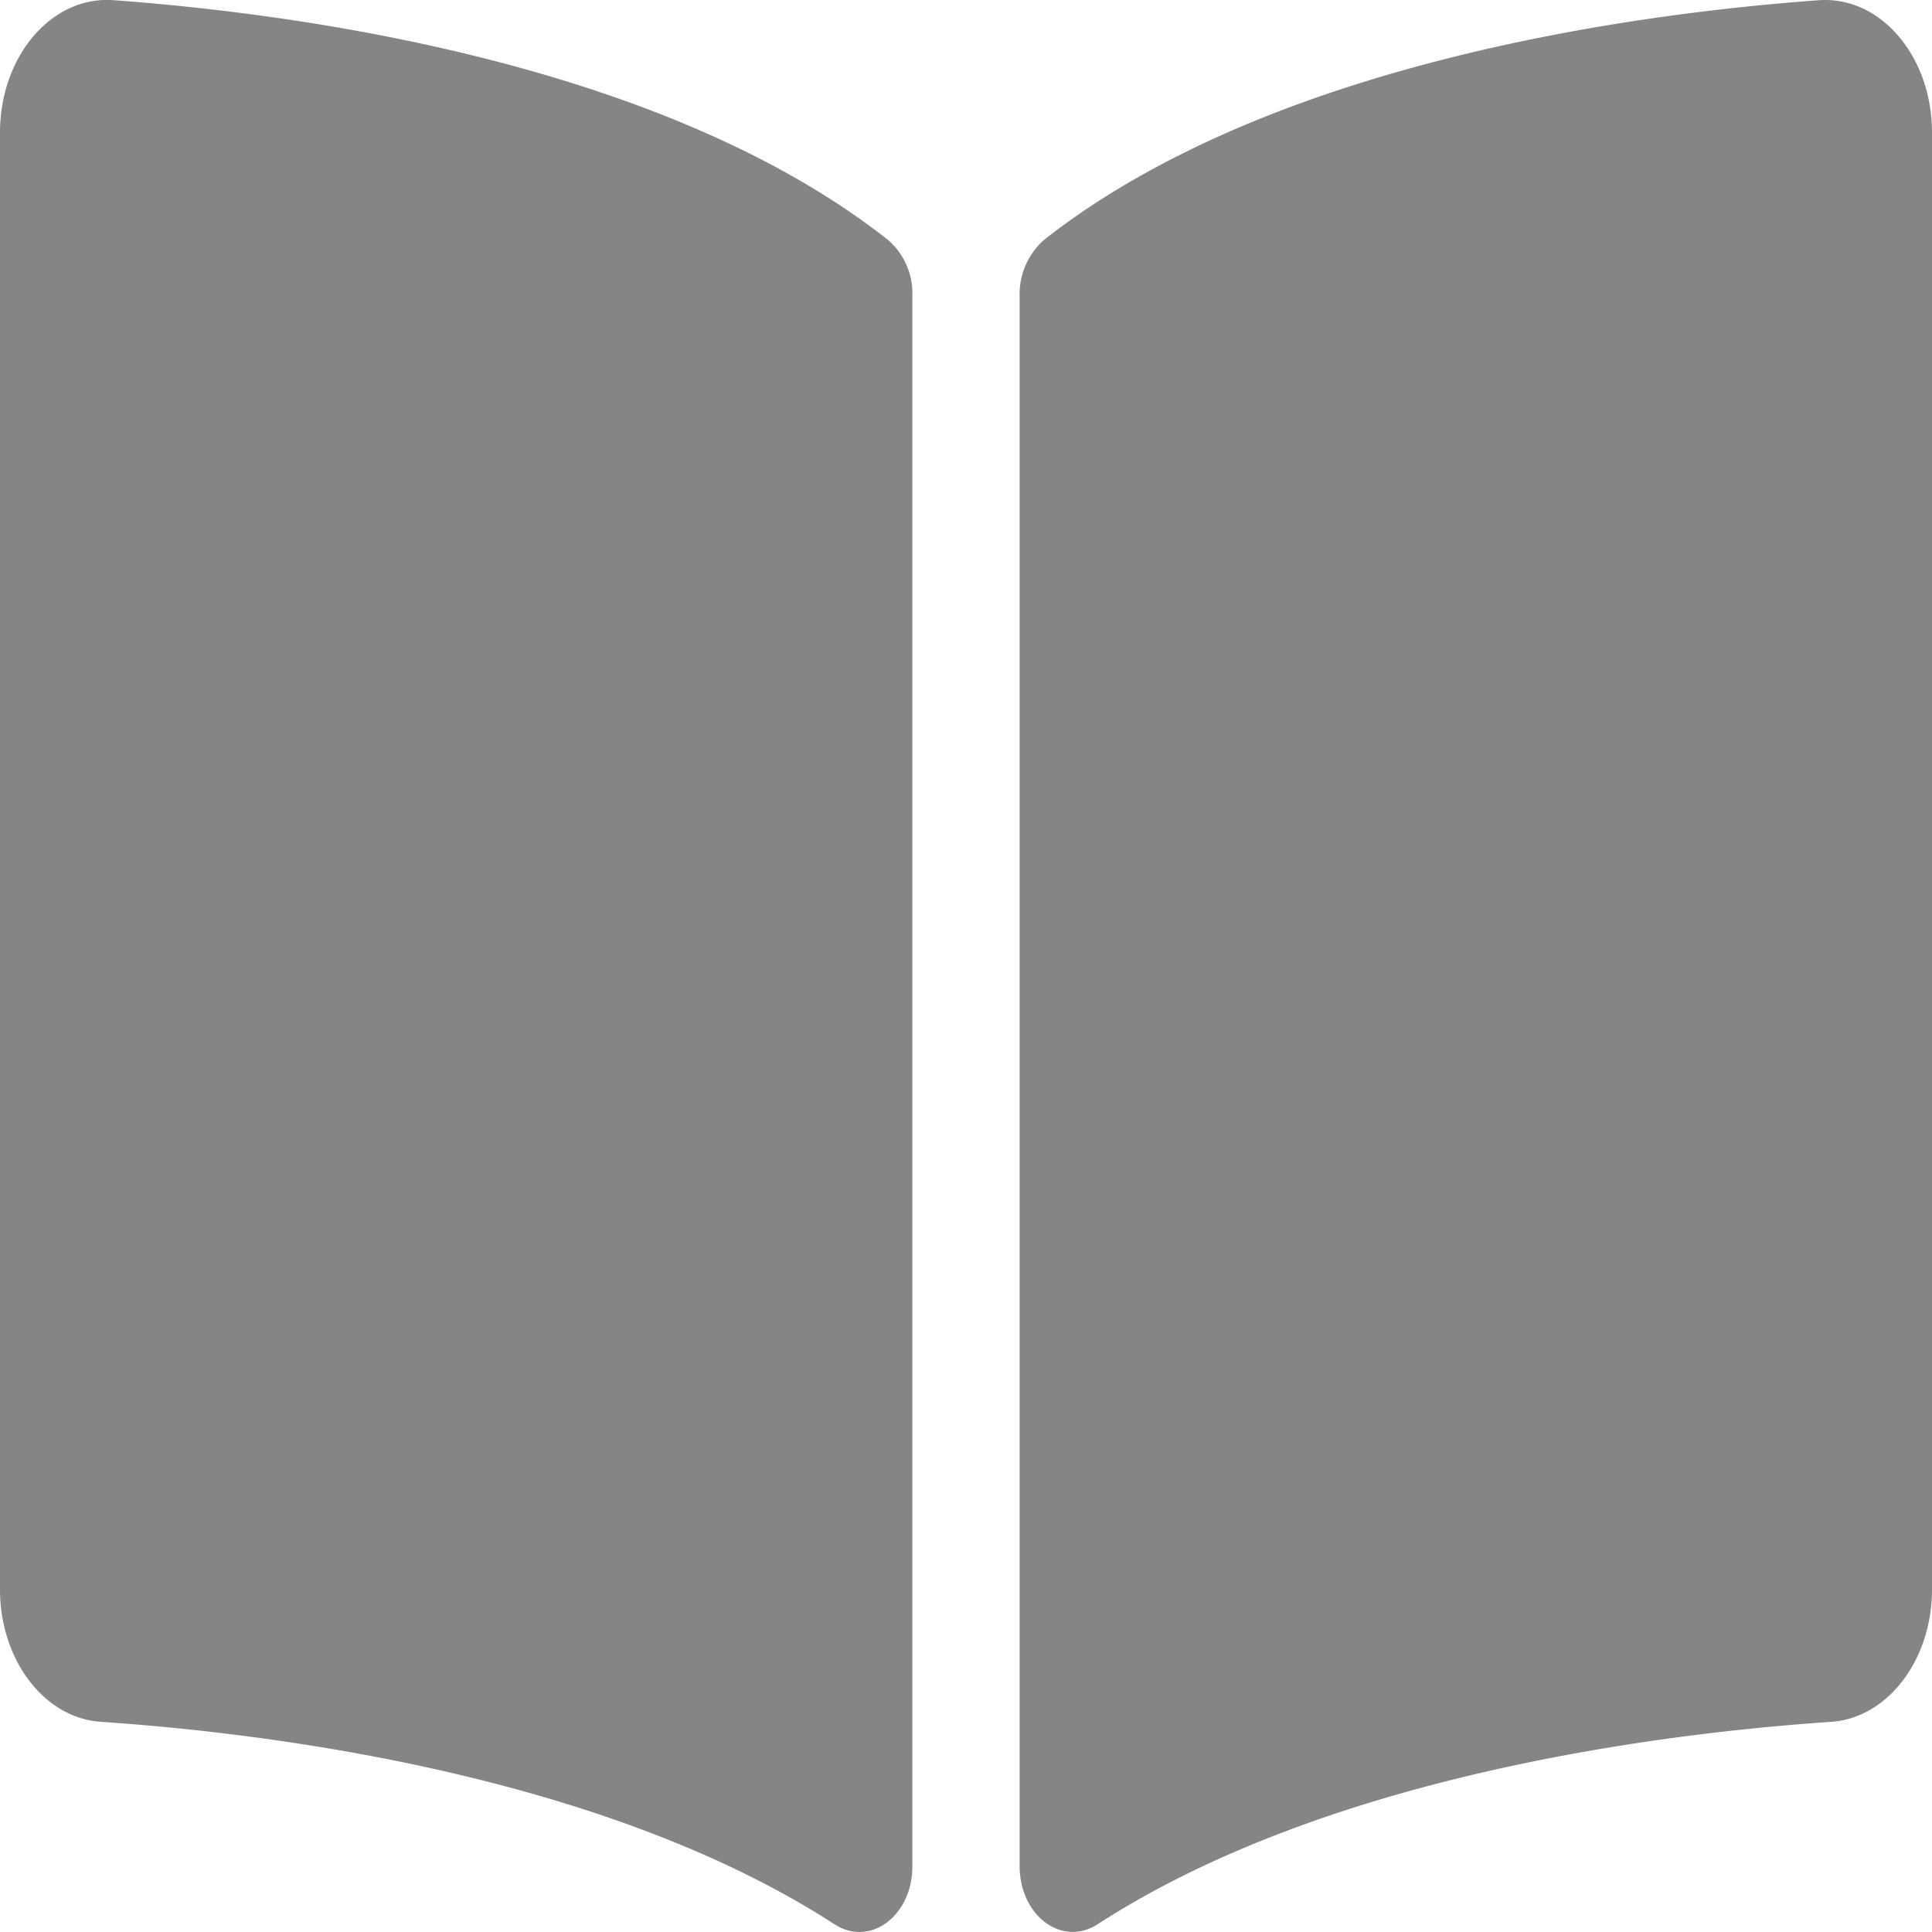 <svg xmlns="http://www.w3.org/2000/svg" width="60" height="60" viewBox="0 0 60 60">
  <defs>
    <style>
      .cls-1 {
        fill: #858585;
      }
    </style>
  </defs>
  <path id="Icon_awesome-book-open" data-name="Icon awesome-book-open" class="cls-1" d="M56.482,2.257C50.774,2.673,39.428,4.19,32.423,9.7a2.247,2.247,0,0,0-.757,1.764V60.2c0,1.547,1.316,2.525,2.425,1.807,7.206-4.663,17.628-5.936,22.782-6.284C58.632,55.6,60,53.788,60,51.615V6.369C60,4,58.4,2.118,56.482,2.257ZM27.577,9.7c-7-5.512-18.349-7.027-24.058-7.445C1.6,2.118,0,4,0,6.369V51.616c0,2.175,1.368,3.988,3.127,4.106,5.155.348,15.583,1.622,22.789,6.288,1.106.717,2.418-.26,2.418-1.8V11.442A2.193,2.193,0,0,0,27.577,9.7Z" transform="translate(0 -2.25)"/>
</svg>
